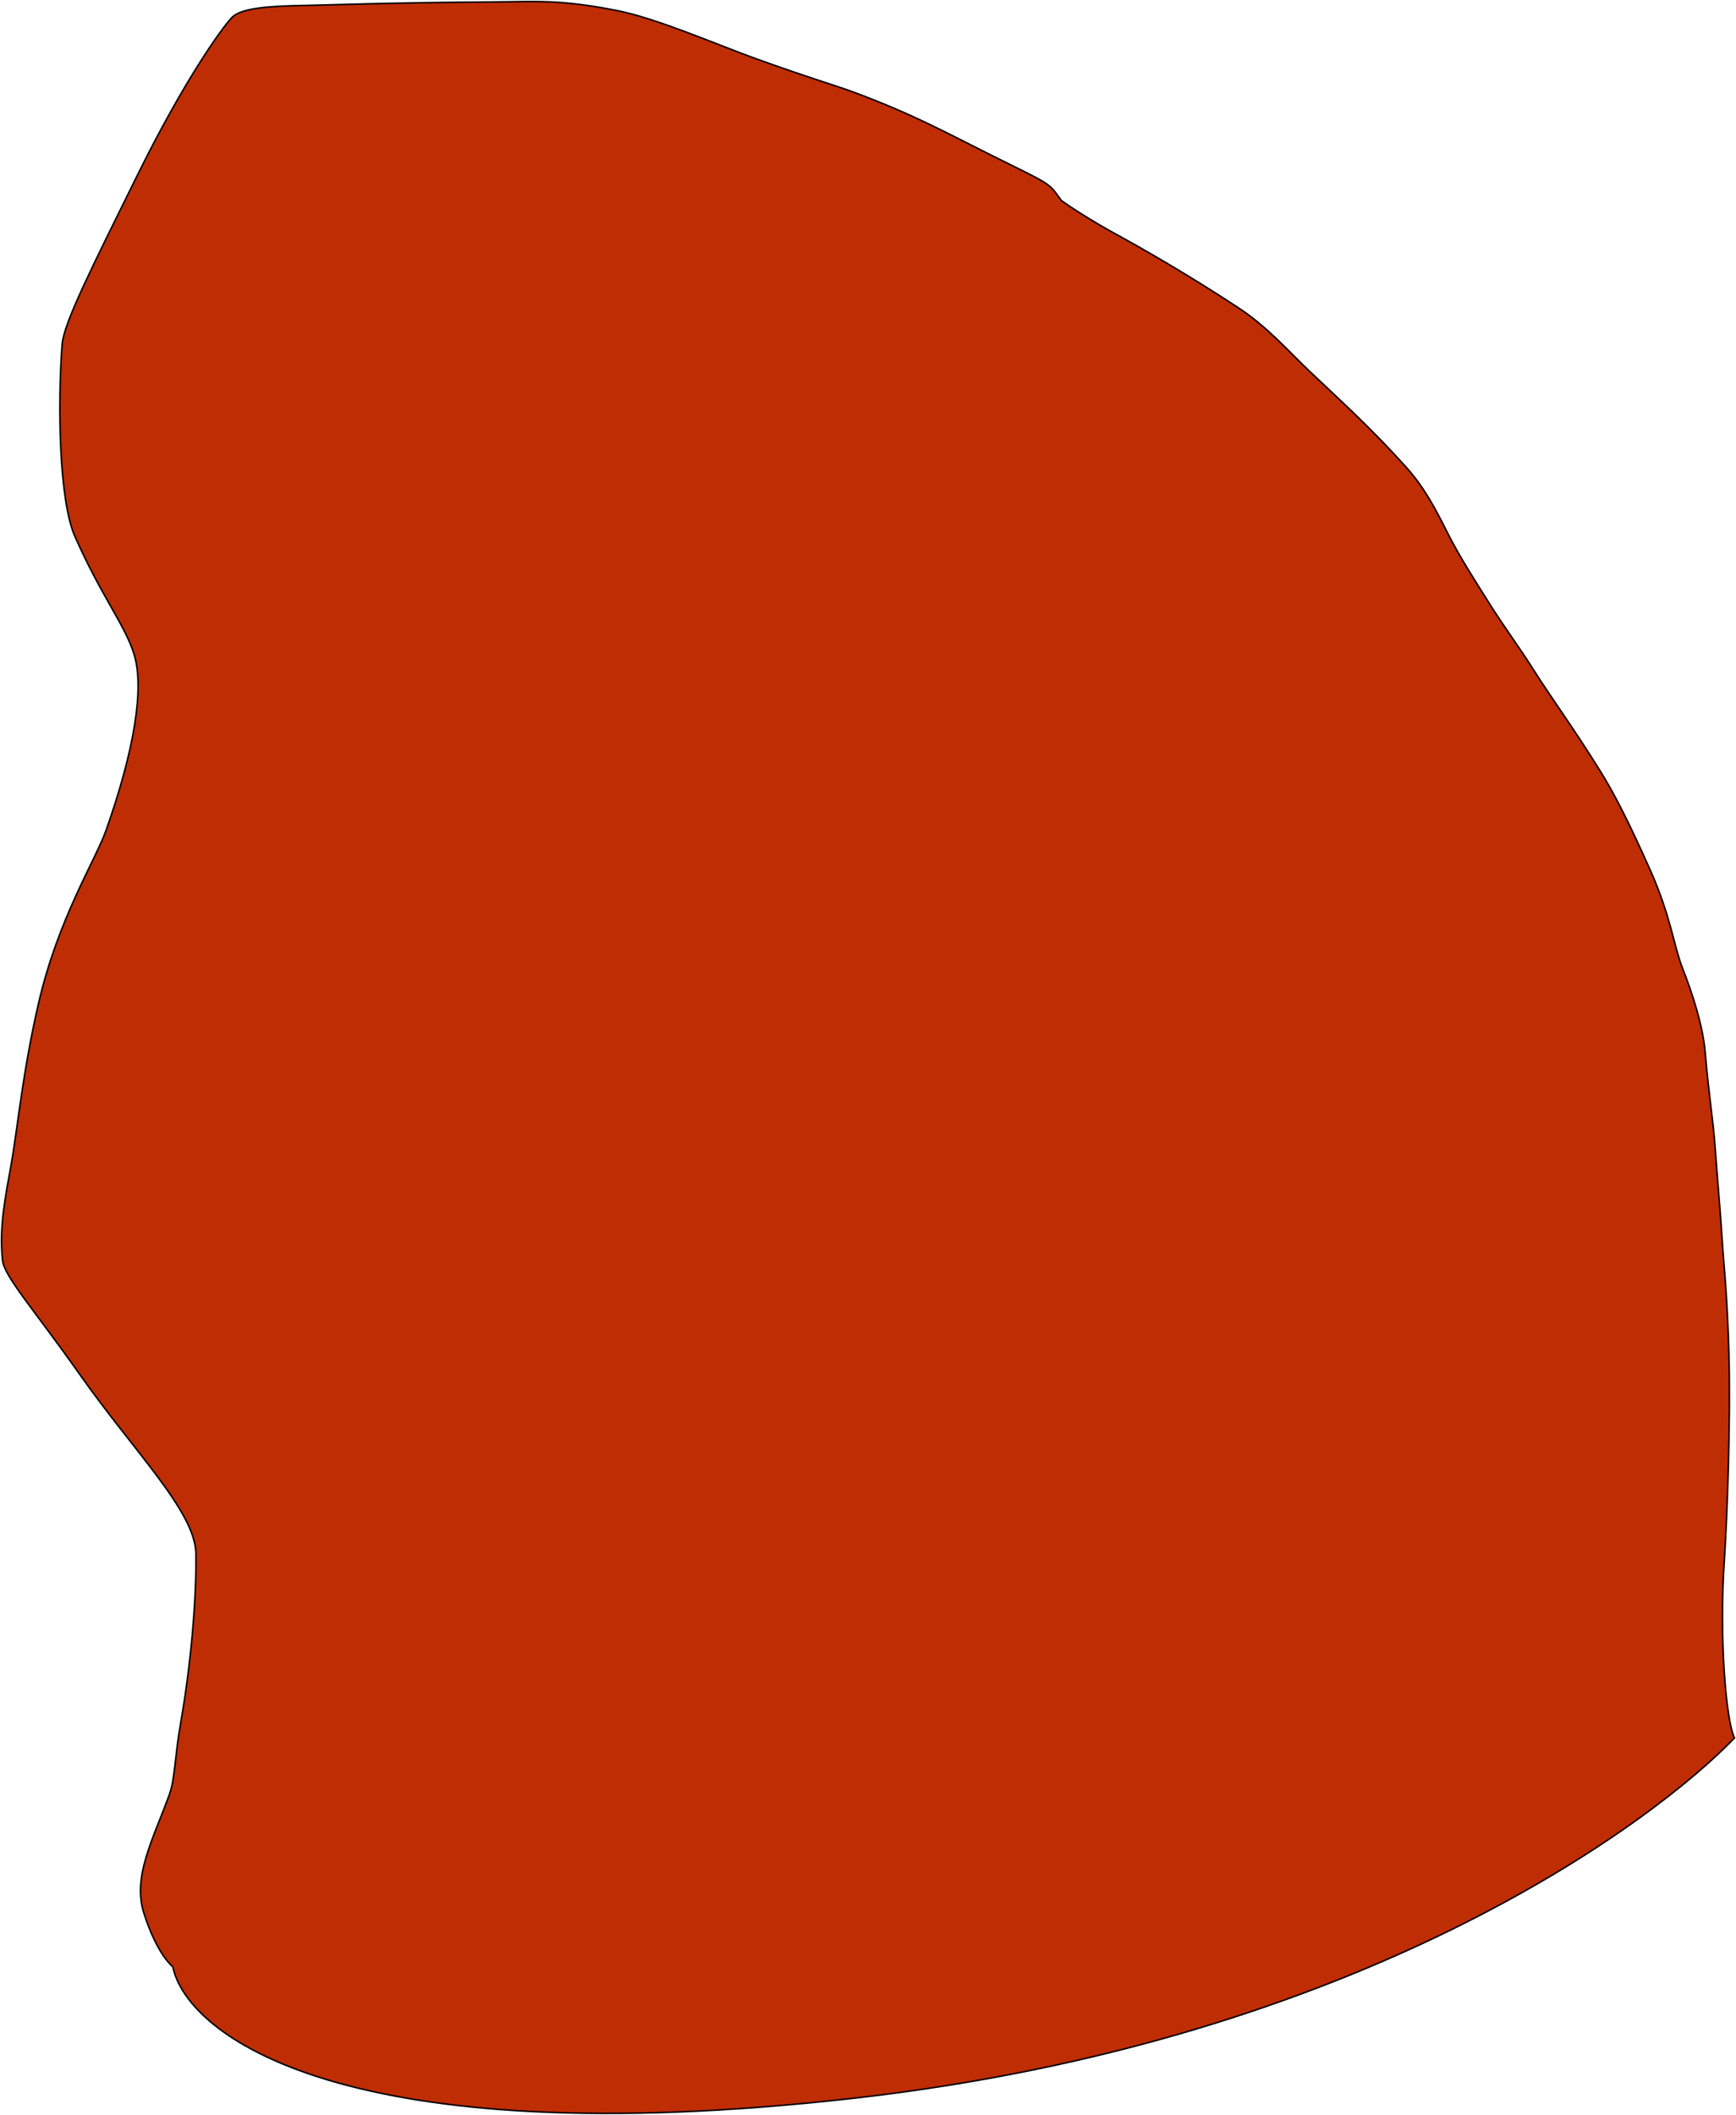 <svg width="1137" height="1385" viewBox="0 0 1137 1385" fill="none" xmlns="http://www.w3.org/2000/svg">
<path d="M731.51 153.678C714.061 144.168 700.456 135.113 695.178 131.337C686.066 118.79 689.544 121.735 648 101C617.044 85.549 597.275 74.508 558.22 60.026C548.005 56.238 531.684 51.573 495.657 38.652C469.903 29.415 430.659 12.14 404.029 6.892C365.933 -0.616 350.076 1.128 322.765 1.284C257.186 1.659 212.101 3.366 200.197 3.559C177.082 3.934 157.899 5.071 151.772 11.567C145.345 18.381 120.787 52.282 89.789 115.104C60.304 174.858 41.789 211.403 40.705 225.455C37.69 264.518 38.588 327.616 49.122 351.402C66.583 390.828 81.811 409.156 87.775 428.287C94.566 450.071 88.312 490.262 69.484 543.654C62.693 562.913 38.299 601.084 25.473 655.973C14.94 701.053 11.492 739.037 7.341 762.366C3.564 783.592 -0.675 803.417 1.676 825.305C2.814 835.895 22.483 857.701 52.74 900.666C87.923 950.626 127.978 989.967 128.316 1017.3C128.692 1047.61 125.056 1089.63 118.42 1127.62C114.268 1151.4 114.68 1164.81 110.833 1175.31C99.844 1205.29 86.693 1229.12 94.225 1252.68C99.913 1270.47 106.94 1282.34 113.199 1287.87C122.367 1332.24 224.207 1411.6 558.22 1374C892.233 1336.4 1083.04 1193.16 1136 1138C1130.32 1126.23 1125.96 1072.01 1129.34 1021.93C1131.26 993.397 1133.55 929.675 1132.36 886.868C1131.21 845.61 1129.11 830.55 1127.81 809.982C1126.66 791.782 1124.68 770.596 1123.26 750.467C1122.11 734.133 1119.26 717.65 1116.81 689.018C1115.29 671.205 1108.2 649.787 1102.01 634.076C1096.31 619.607 1094.34 599.962 1080.74 569.51C1065.19 534.702 1056.56 518.536 1047.75 504.353C1030.29 476.234 1016.54 457.807 1003.79 437.649C994.665 423.225 984.885 410.103 975.736 395.572C967.364 382.274 955.915 364.565 948.06 348.922C940.064 332.997 932.813 319.124 921.09 306.049C898.294 280.625 877.702 262.038 858.549 243.906C844.466 230.574 830.155 214.09 811.489 201.795C779.127 180.478 748.108 162.723 731.51 153.678Z" fill="#BF2D04" stroke="black" stroke-linecap="round"/>
</svg>
